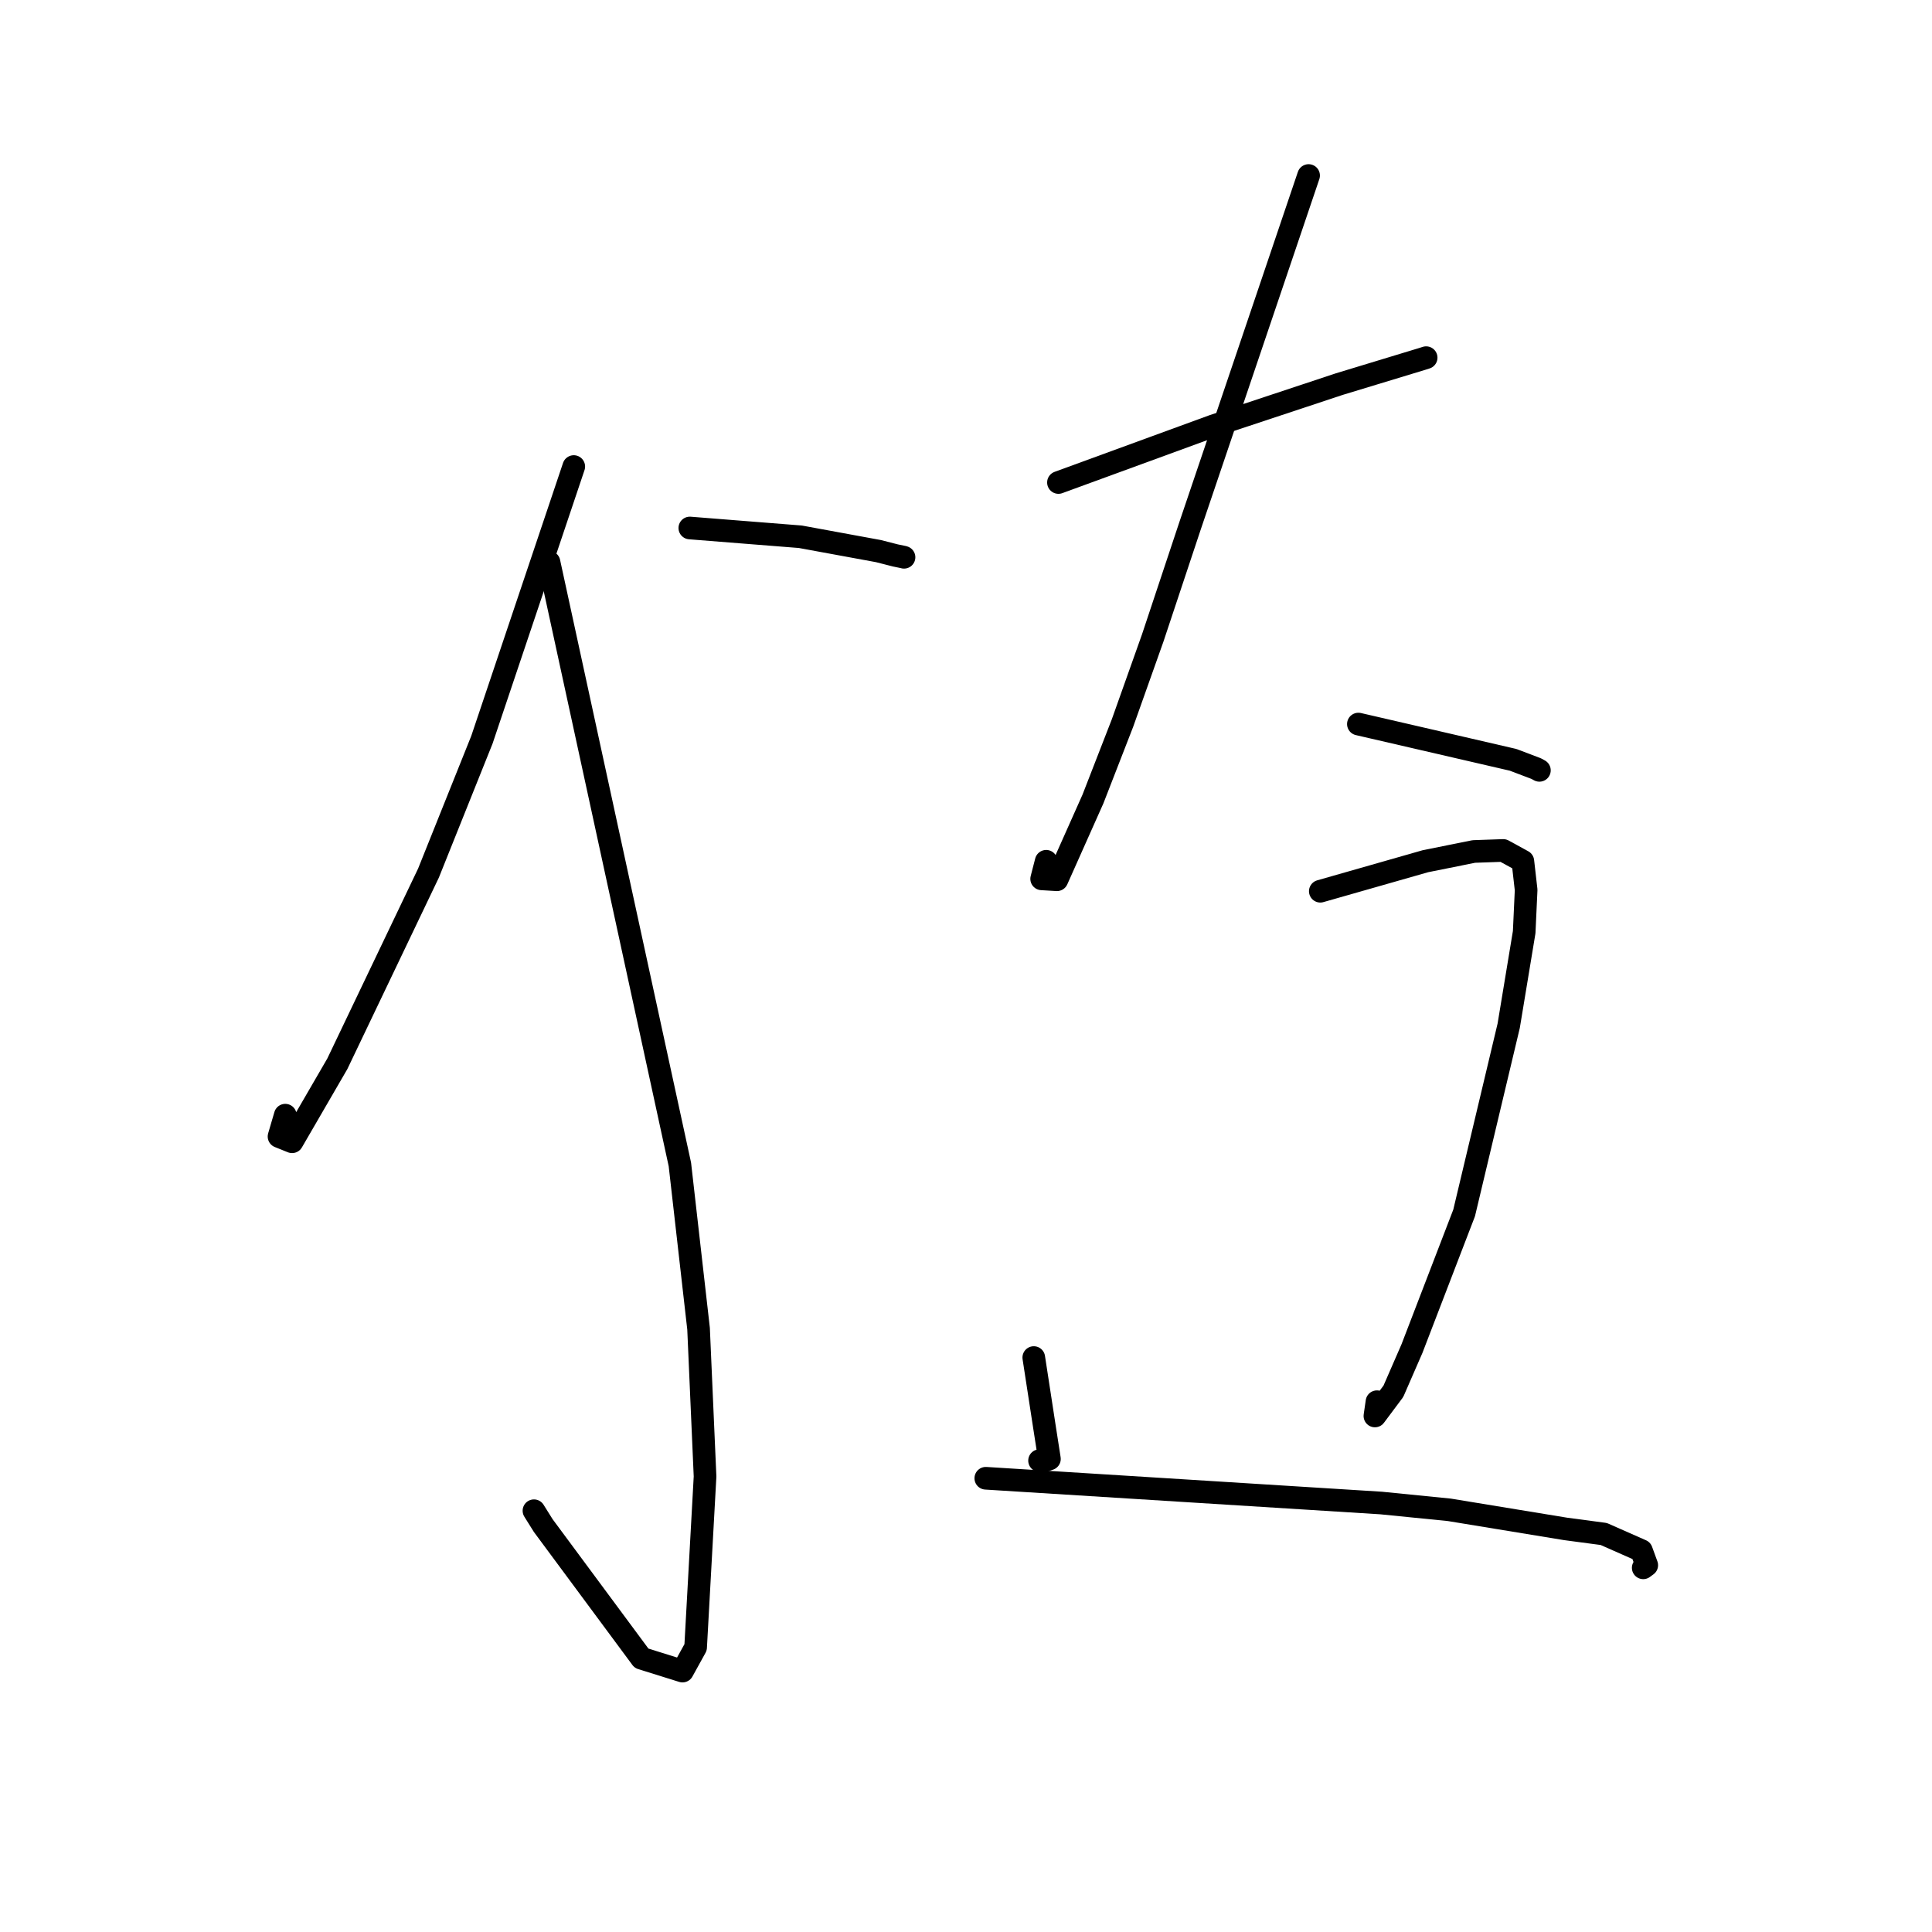<?xml version="1.0" standalone="no"?>
    <svg width="256" height="256" xmlns="http://www.w3.org/2000/svg" version="1.1">
    <polyline stroke="black" stroke-width="3" stroke-linecap="round" fill="transparent" stroke-linejoin="round" points="76.027 61.82 69.942 79.92 63.857 98.021 56.778 115.684 44.697 140.96 38.704 151.291 36.972 150.594 37.801 147.767 " />
        <polyline stroke="black" stroke-width="3" stroke-linecap="round" fill="transparent" stroke-linejoin="round" points="91.405 69.962 98.728 70.543 106.05 71.123 116.388 73.022 118.643 73.598 119.707 73.817 119.788 73.843 " />
        <polyline stroke="black" stroke-width="3" stroke-linecap="round" fill="transparent" stroke-linejoin="round" points="72.745 74.491 81.416 114.392 90.087 154.293 92.563 176.062 93.423 195.643 92.173 218.281 90.436 221.427 85.004 219.73 71.984 202.149 70.752 200.179 " />
        <polyline stroke="black" stroke-width="3" stroke-linecap="round" fill="transparent" stroke-linejoin="round" points="57.188 168.439 " />
        <polyline stroke="black" stroke-width="3" stroke-linecap="round" fill="transparent" stroke-linejoin="round" points="84.788 174.63 " />
        <polyline stroke="black" stroke-width="3" stroke-linecap="round" fill="transparent" stroke-linejoin="round" points="140.25 63.934 150.488 60.19 160.726 56.446 177.465 50.895 188.474 47.552 188.972 47.392 " />
        <polyline stroke="black" stroke-width="3" stroke-linecap="round" fill="transparent" stroke-linejoin="round" points="173.396 23.257 165.538 46.476 157.679 69.696 152.745 84.527 148.739 95.799 144.823 105.87 140.05 116.574 138.025 116.452 138.625 114.124 " />
        <polyline stroke="black" stroke-width="3" stroke-linecap="round" fill="transparent" stroke-linejoin="round" points="179.993 95.942 187.328 97.637 194.663 99.333 200.497 100.683 203.558 101.845 203.979 102.076 " />
        <polyline stroke="black" stroke-width="3" stroke-linecap="round" fill="transparent" stroke-linejoin="round" points="136.981 179.883 137.675 184.394 138.369 188.906 139.055 193.316 138.177 193.623 137.746 193.541 " />
        <polyline stroke="black" stroke-width="3" stroke-linecap="round" fill="transparent" stroke-linejoin="round" points="174.947 118.092 181.916 116.103 188.885 114.113 195.291 112.826 199.186 112.69 201.786 114.115 202.22 117.923 201.962 123.517 199.911 135.915 194.004 160.723 187.088 178.709 184.631 184.349 182.183 187.623 182.456 185.733 " />
        <polyline stroke="black" stroke-width="3" stroke-linecap="round" fill="transparent" stroke-linejoin="round" points="130.623 195.877 156.819 197.517 183.015 199.158 192.045 200.06 207.453 202.589 212.502 203.261 217.498 205.466 218.203 207.399 217.735 207.744 " />
        </svg>